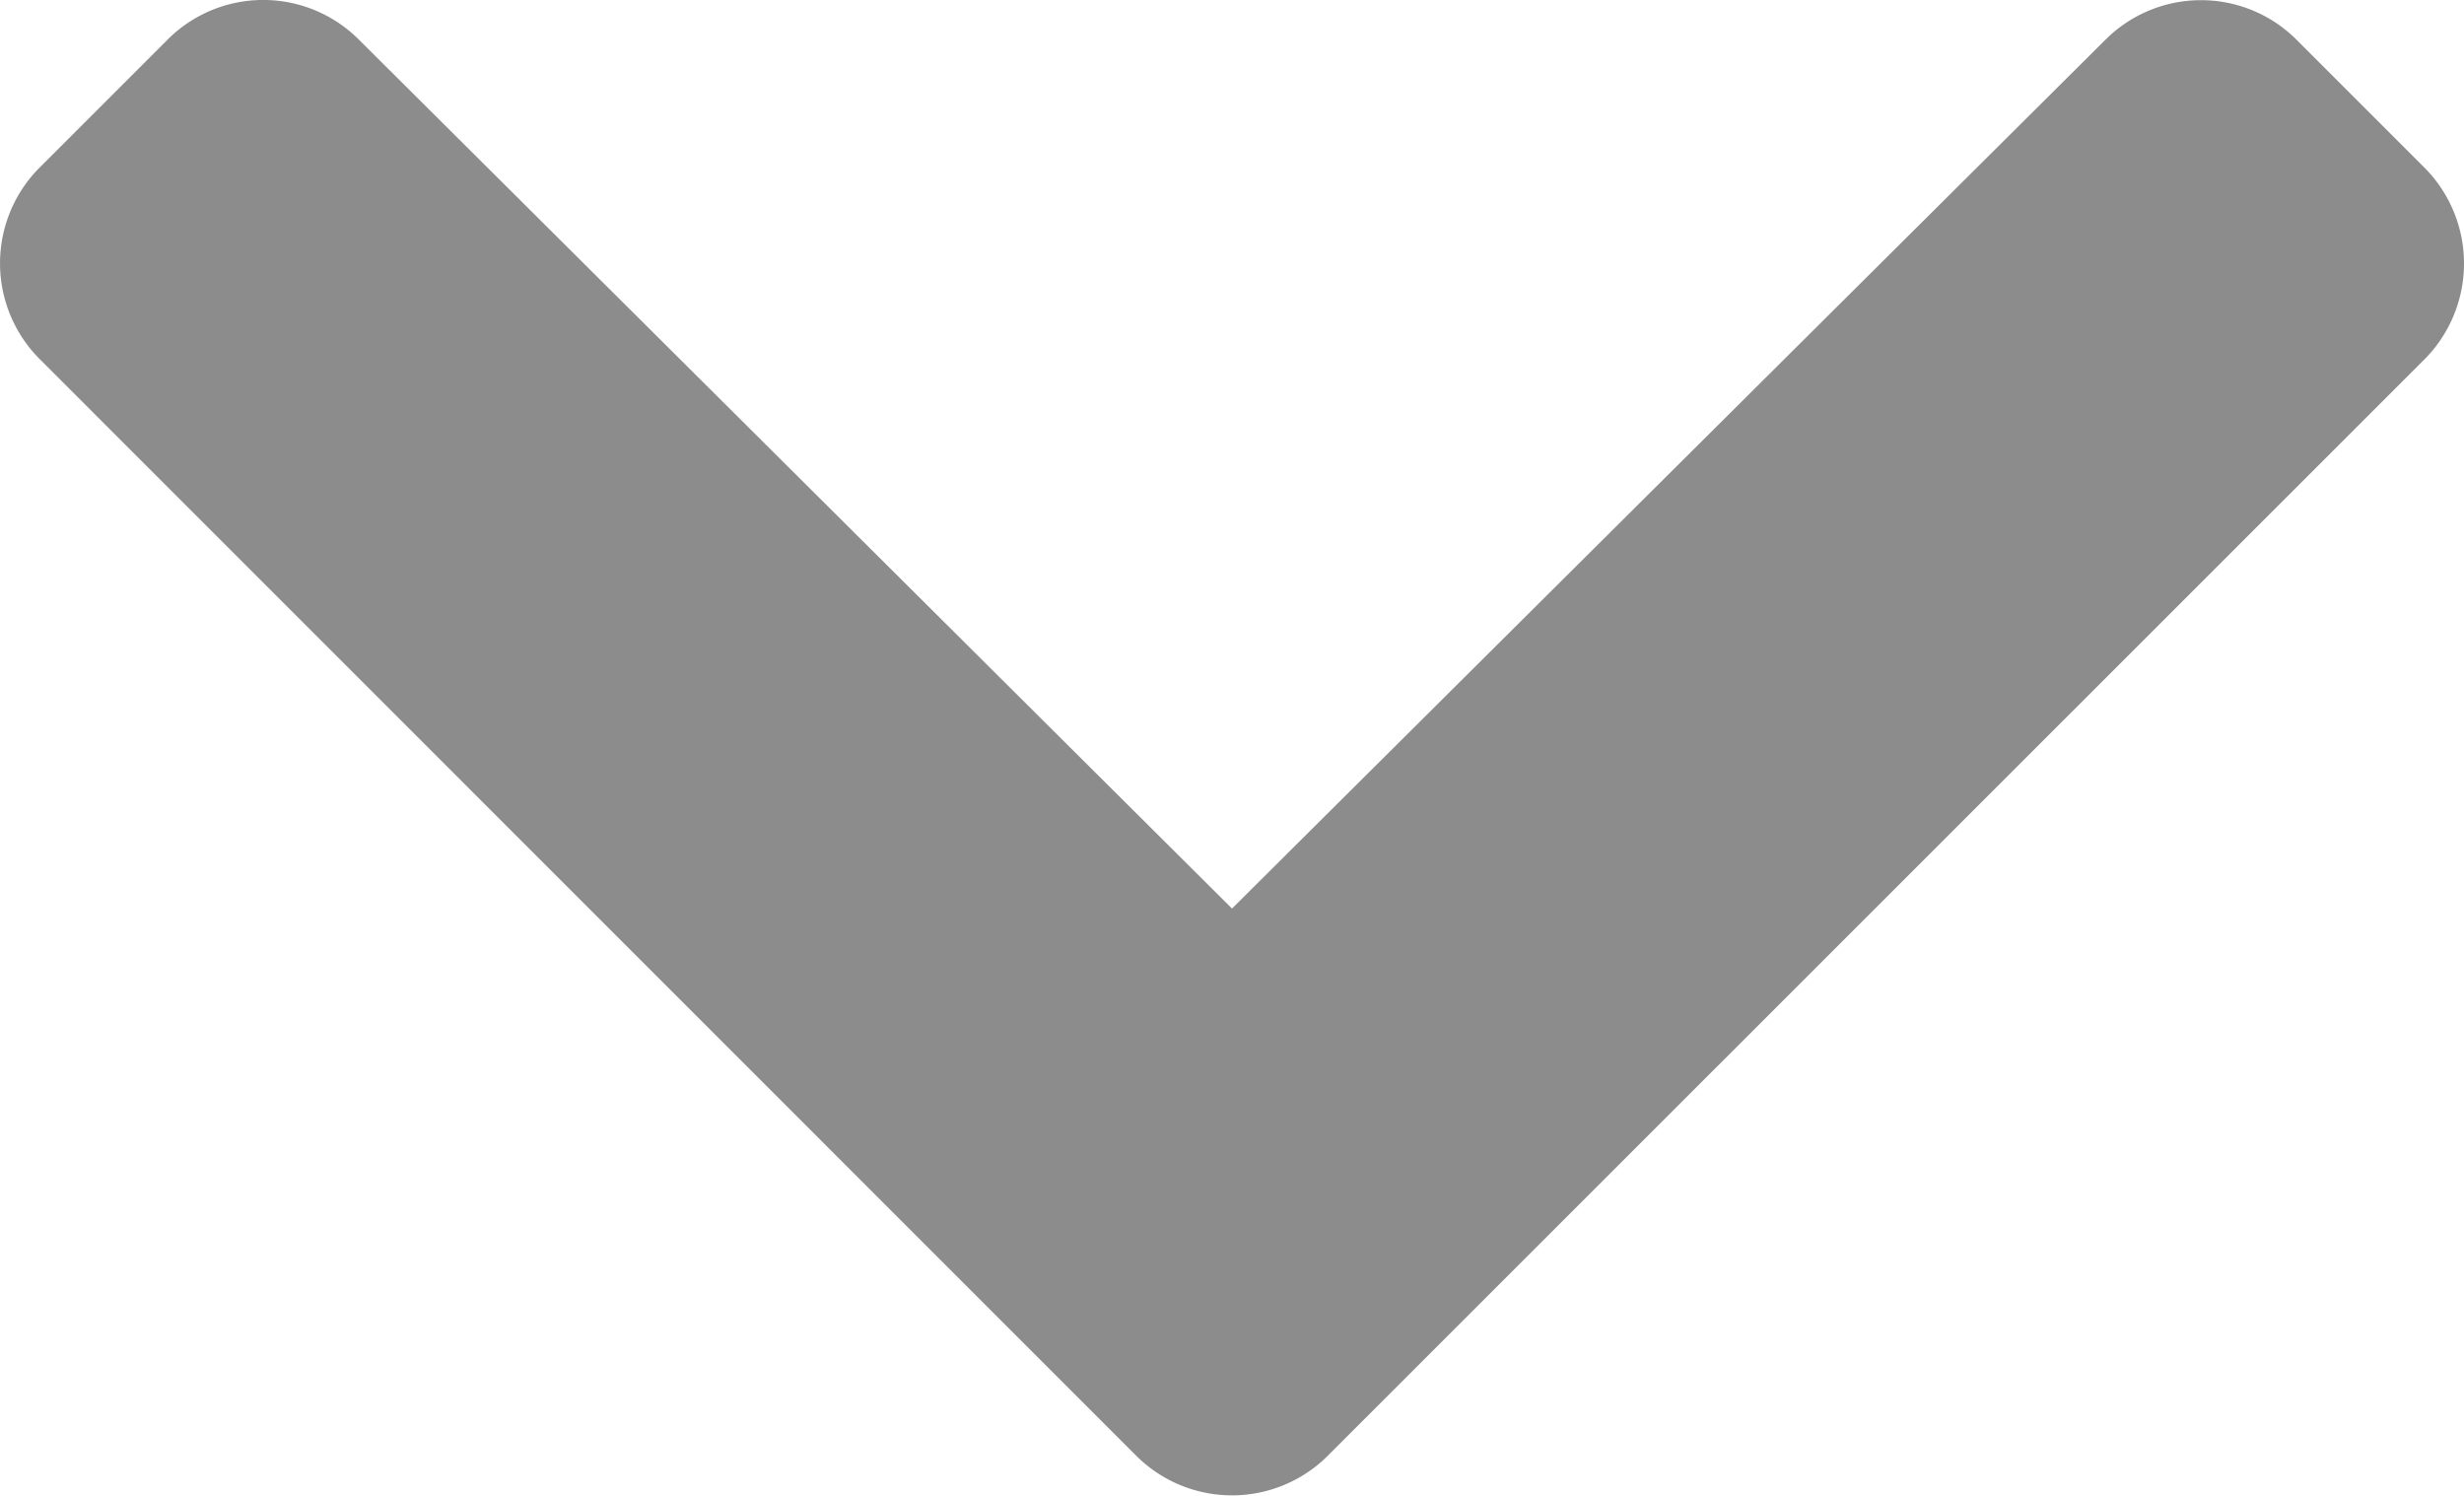<svg xmlns="http://www.w3.org/2000/svg" width="11.94" height="7.25" viewBox="0 0 11.94 7.25"><path fill="#8c8c8c" d="M5.506 7.055a.657.657 0 0 0 .928 0l5.315-5.314a.659.659 0 0 0 0-.928l-.62-.62a.655.655 0 0 0-.927 0L5.97 4.403 1.739.192a.655.655 0 0 0-.927 0l-.62.62a.657.657 0 0 0 0 .928z"/></svg>